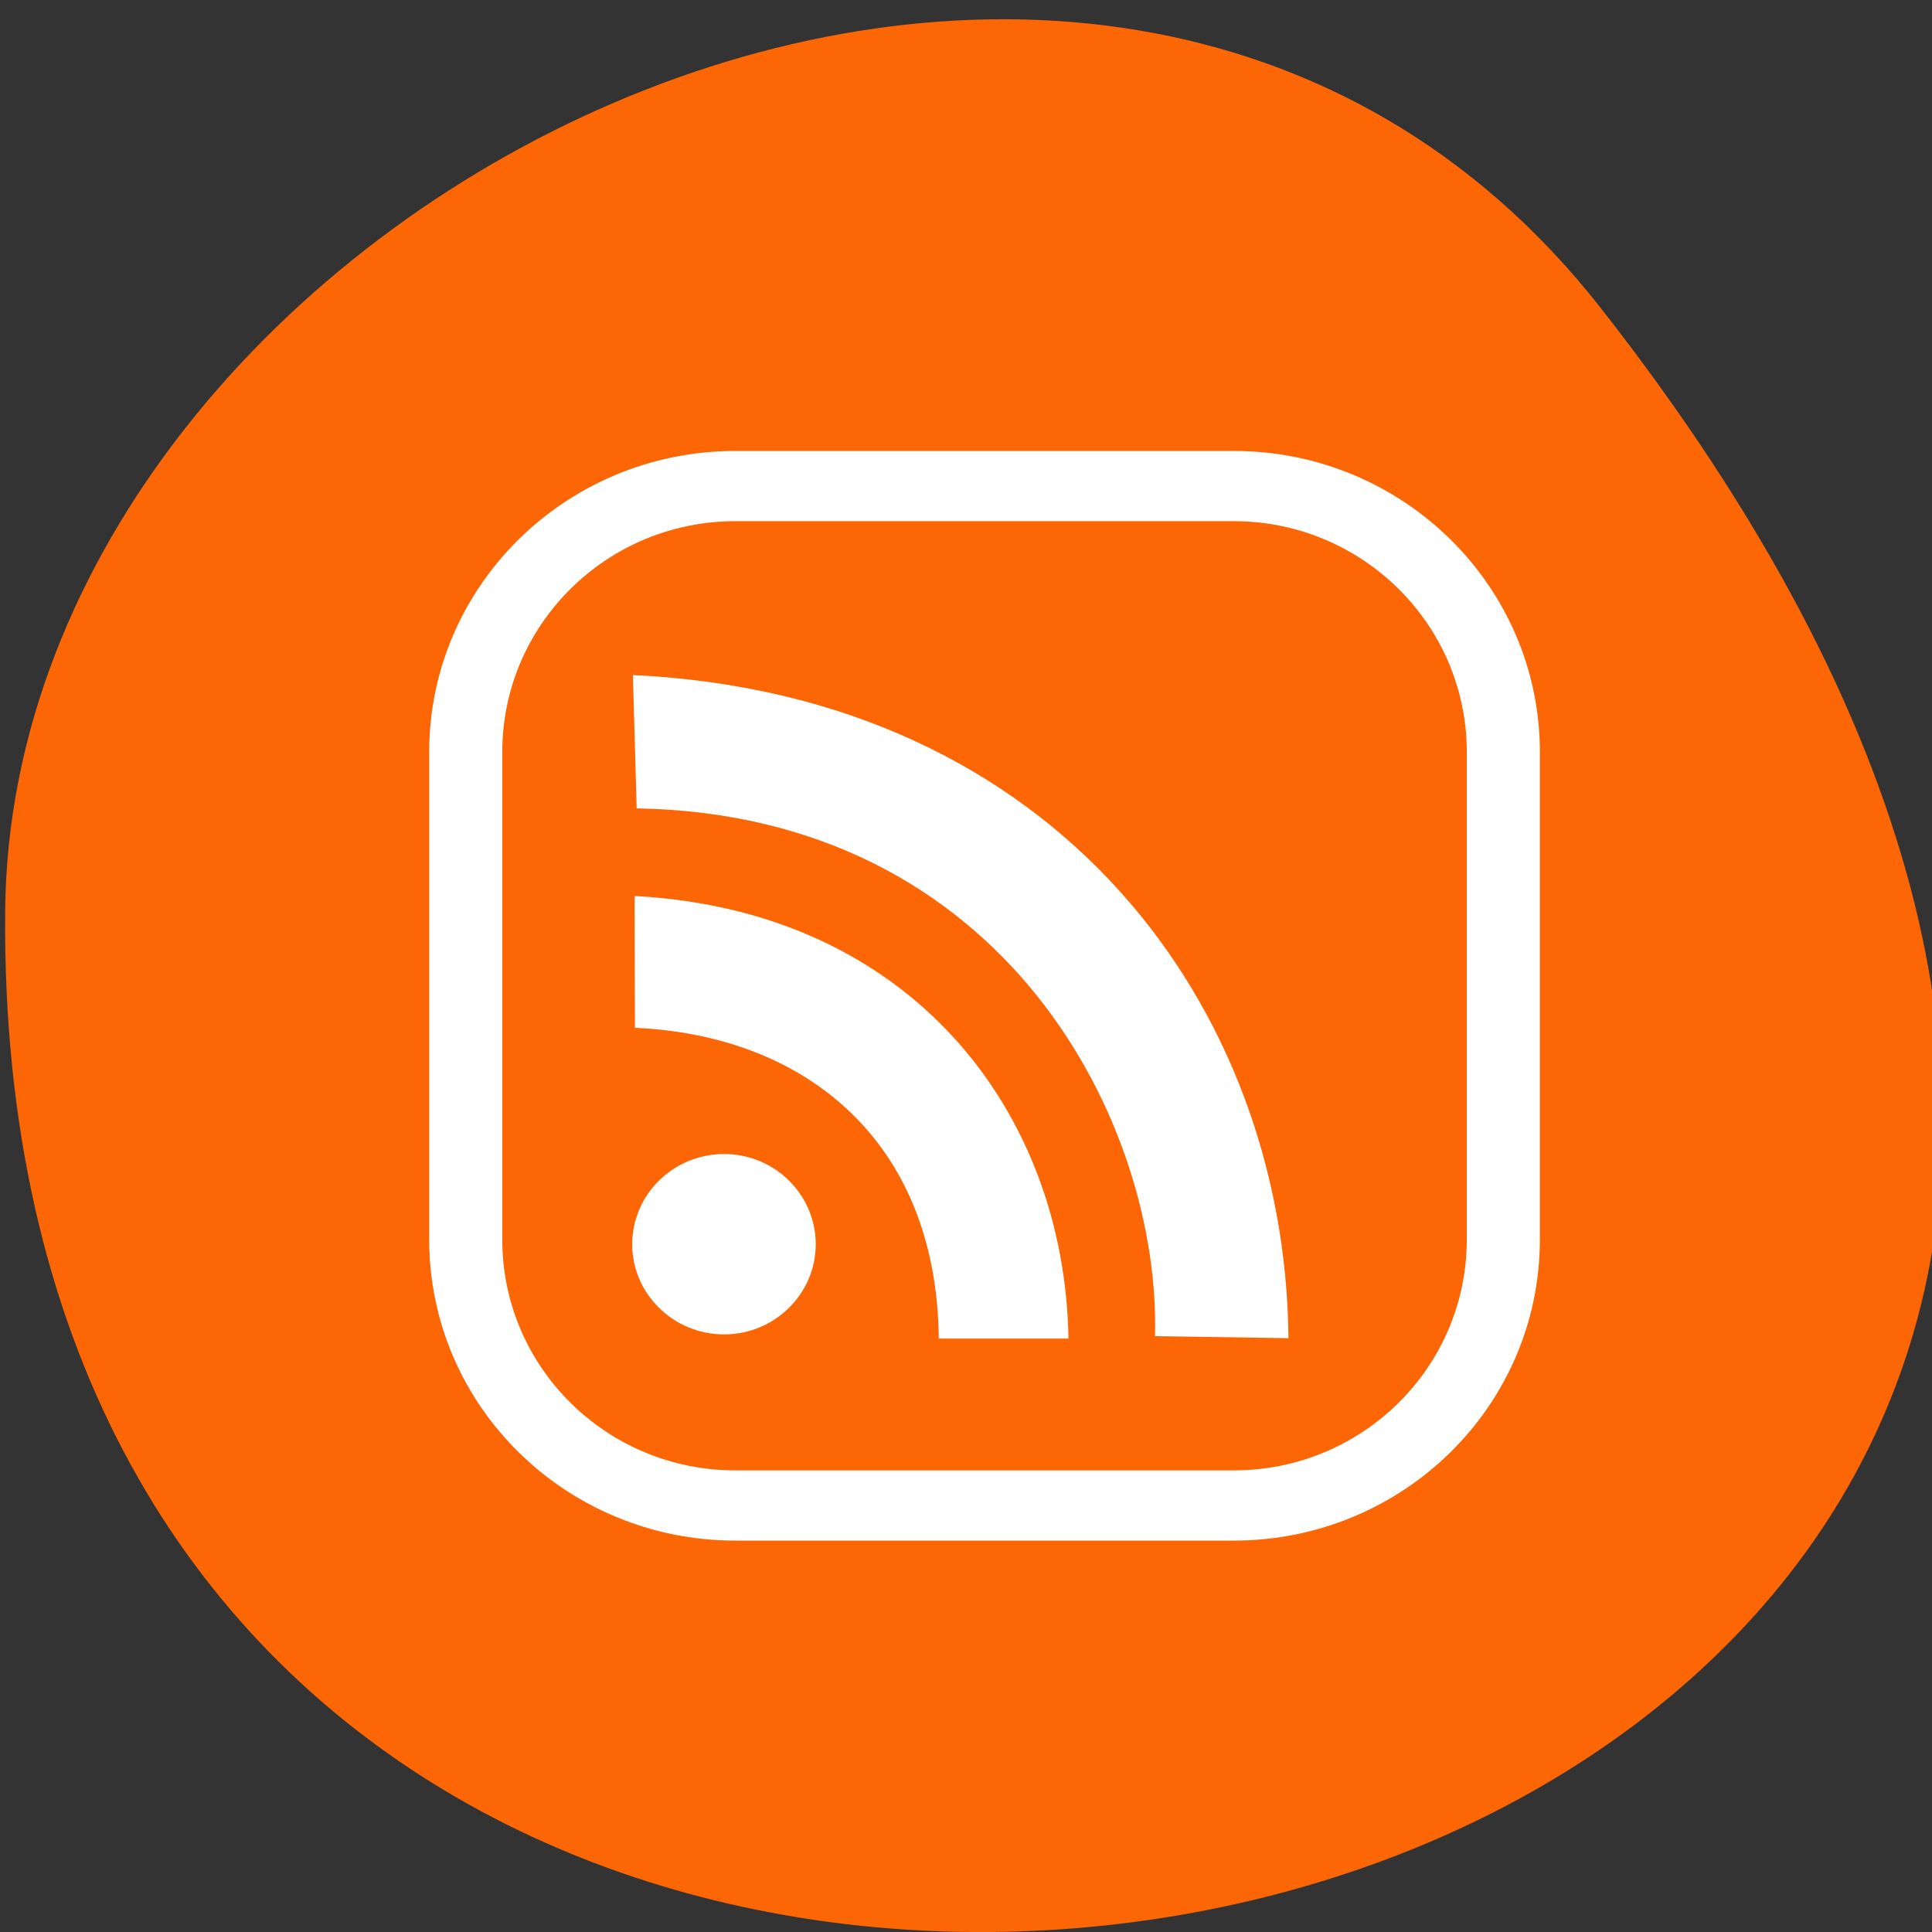 <svg xmlns="http://www.w3.org/2000/svg" viewBox="0 0 22 22"><rect x="0" y="0" width="22" height="22" fill="#333333" stroke="none"/><g fill="#fd6605"><path d="m 18.219 3.496 c 15.06 19.18 -18.344 26.594 -18.16 6.871 c 0.074 -8.05 12.395 -14.203 18.16 -6.871"/><path d="m -389.47 288.59 h 111.29 c 33.22 0 60.19 27.694 60.19 61.797 v 113.31 c 0 34.18 -26.975 61.797 -60.19 61.797 h -111.29 c -33.22 0 -60.19 -27.615 -60.19 -61.797 v -113.31 c 0 -34.1 26.975 -61.797 60.19 -61.797" transform="matrix(-0.051 0 0 0.049 -5.814 -8.606)" fill-rule="evenodd" stroke="#fff" stroke-width="16.318"/></g><g fill="#fff"><path d="m 9.289 14.168 c 0 0.566 -0.469 1.027 -1.043 1.027 c -0.578 0 -1.047 -0.461 -1.047 -1.027 c 0 -0.566 0.469 -1.027 1.047 -1.027 c 0.574 0 1.043 0.461 1.043 1.027"/><g fill-rule="evenodd"><path d="m 7.23 11.699 l -0.004 -1.496 c 3.148 0.168 4.898 2.453 4.941 5.04 h -1.477 c -0.023 -2.27 -1.543 -3.457 -3.461 -3.539"/><path d="m 7.25 9.207 l -0.043 -1.52 c 4.84 0.23 7.43 3.789 7.465 7.551 l -1.52 -0.023 c 0.066 -2.402 -1.688 -5.938 -5.902 -6.01"/></g></g></svg>